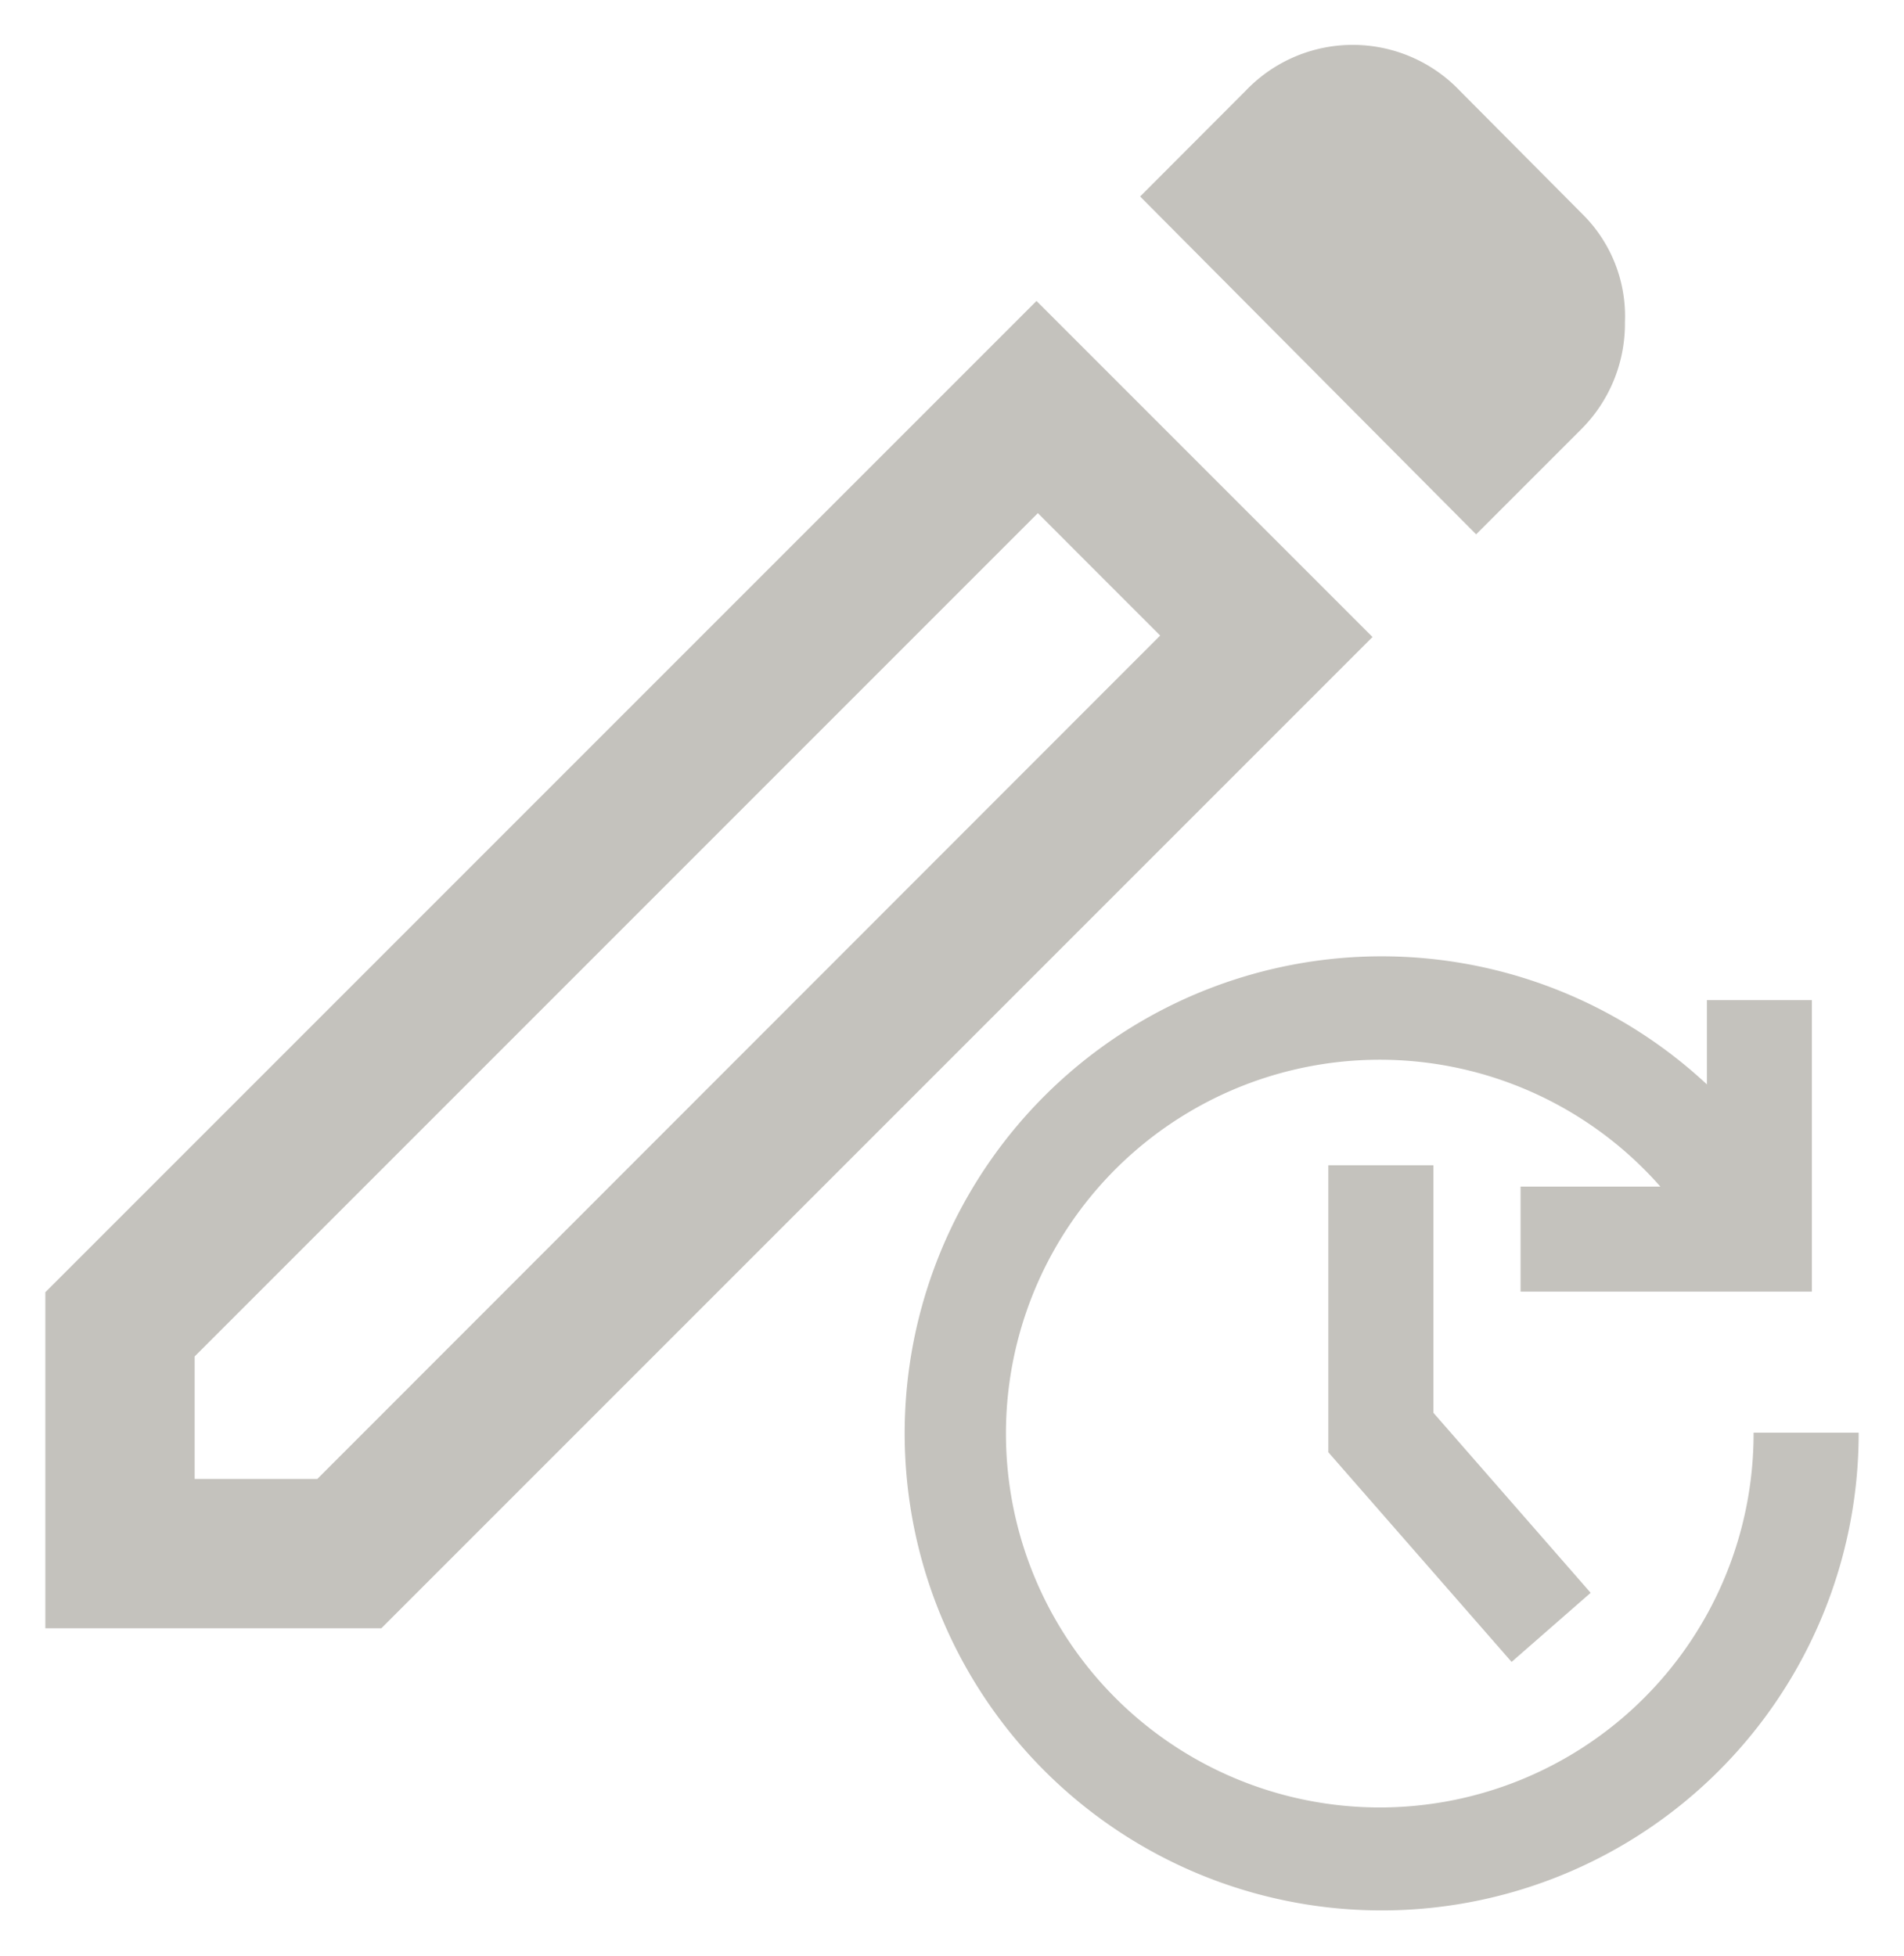 <svg xmlns="http://www.w3.org/2000/svg" width="21" height="21.569" viewBox="0 0 21 21.569">
  <g id="8883" data-name="8883" transform="translate(-288.73 -162.502)">
    <path id="14245" data-name="14245" d="M18.841,15.3a4.123,4.123,0,1,1-1.028-2.714H16.271v1.158h3.213V10.53H18.326v.929A5.261,5.261,0,1,0,20,15.3Z" transform="translate(289.23 163.002)" fill="#C4C2BD" stroke="rgba(0,0,0,0)" stroke-miterlimit="10" stroke-width="1"/>
    <path id="14246" data-name="14246" d="M14.151,12.351v3.165l2.021,2.312.872-.762L15.31,15.081v-2.73Z" transform="translate(289.23 163.002)" fill="#C4C2BD" stroke="rgba(0,0,0,0)" stroke-miterlimit="10" stroke-width="1"/>
    <path id="14247" data-name="14247" d="M16.933,4.241a1.645,1.645,0,0,0,.489-1.19,1.582,1.582,0,0,0-.469-1.19L15.6.5a1.631,1.631,0,0,0-2.36,0L12.075,1.667l3.706,3.726Z" transform="translate(289.23 163.002)" fill="#C4C2BD" stroke="rgba(0,0,0,0)" stroke-miterlimit="10" stroke-width="1"/>
    <path id="14248" data-name="14248" d="M10.932,2.819,0,13.751v3.706H3.706L14.638,6.525ZM3,15.81H1.647V14.459l9.3-9.3.682.683.667.667Z" transform="translate(289.23 163.002)" fill="#C4C2BD" stroke="rgba(0,0,0,0)" stroke-miterlimit="10" stroke-width="1"/>
  </g>
</svg>

